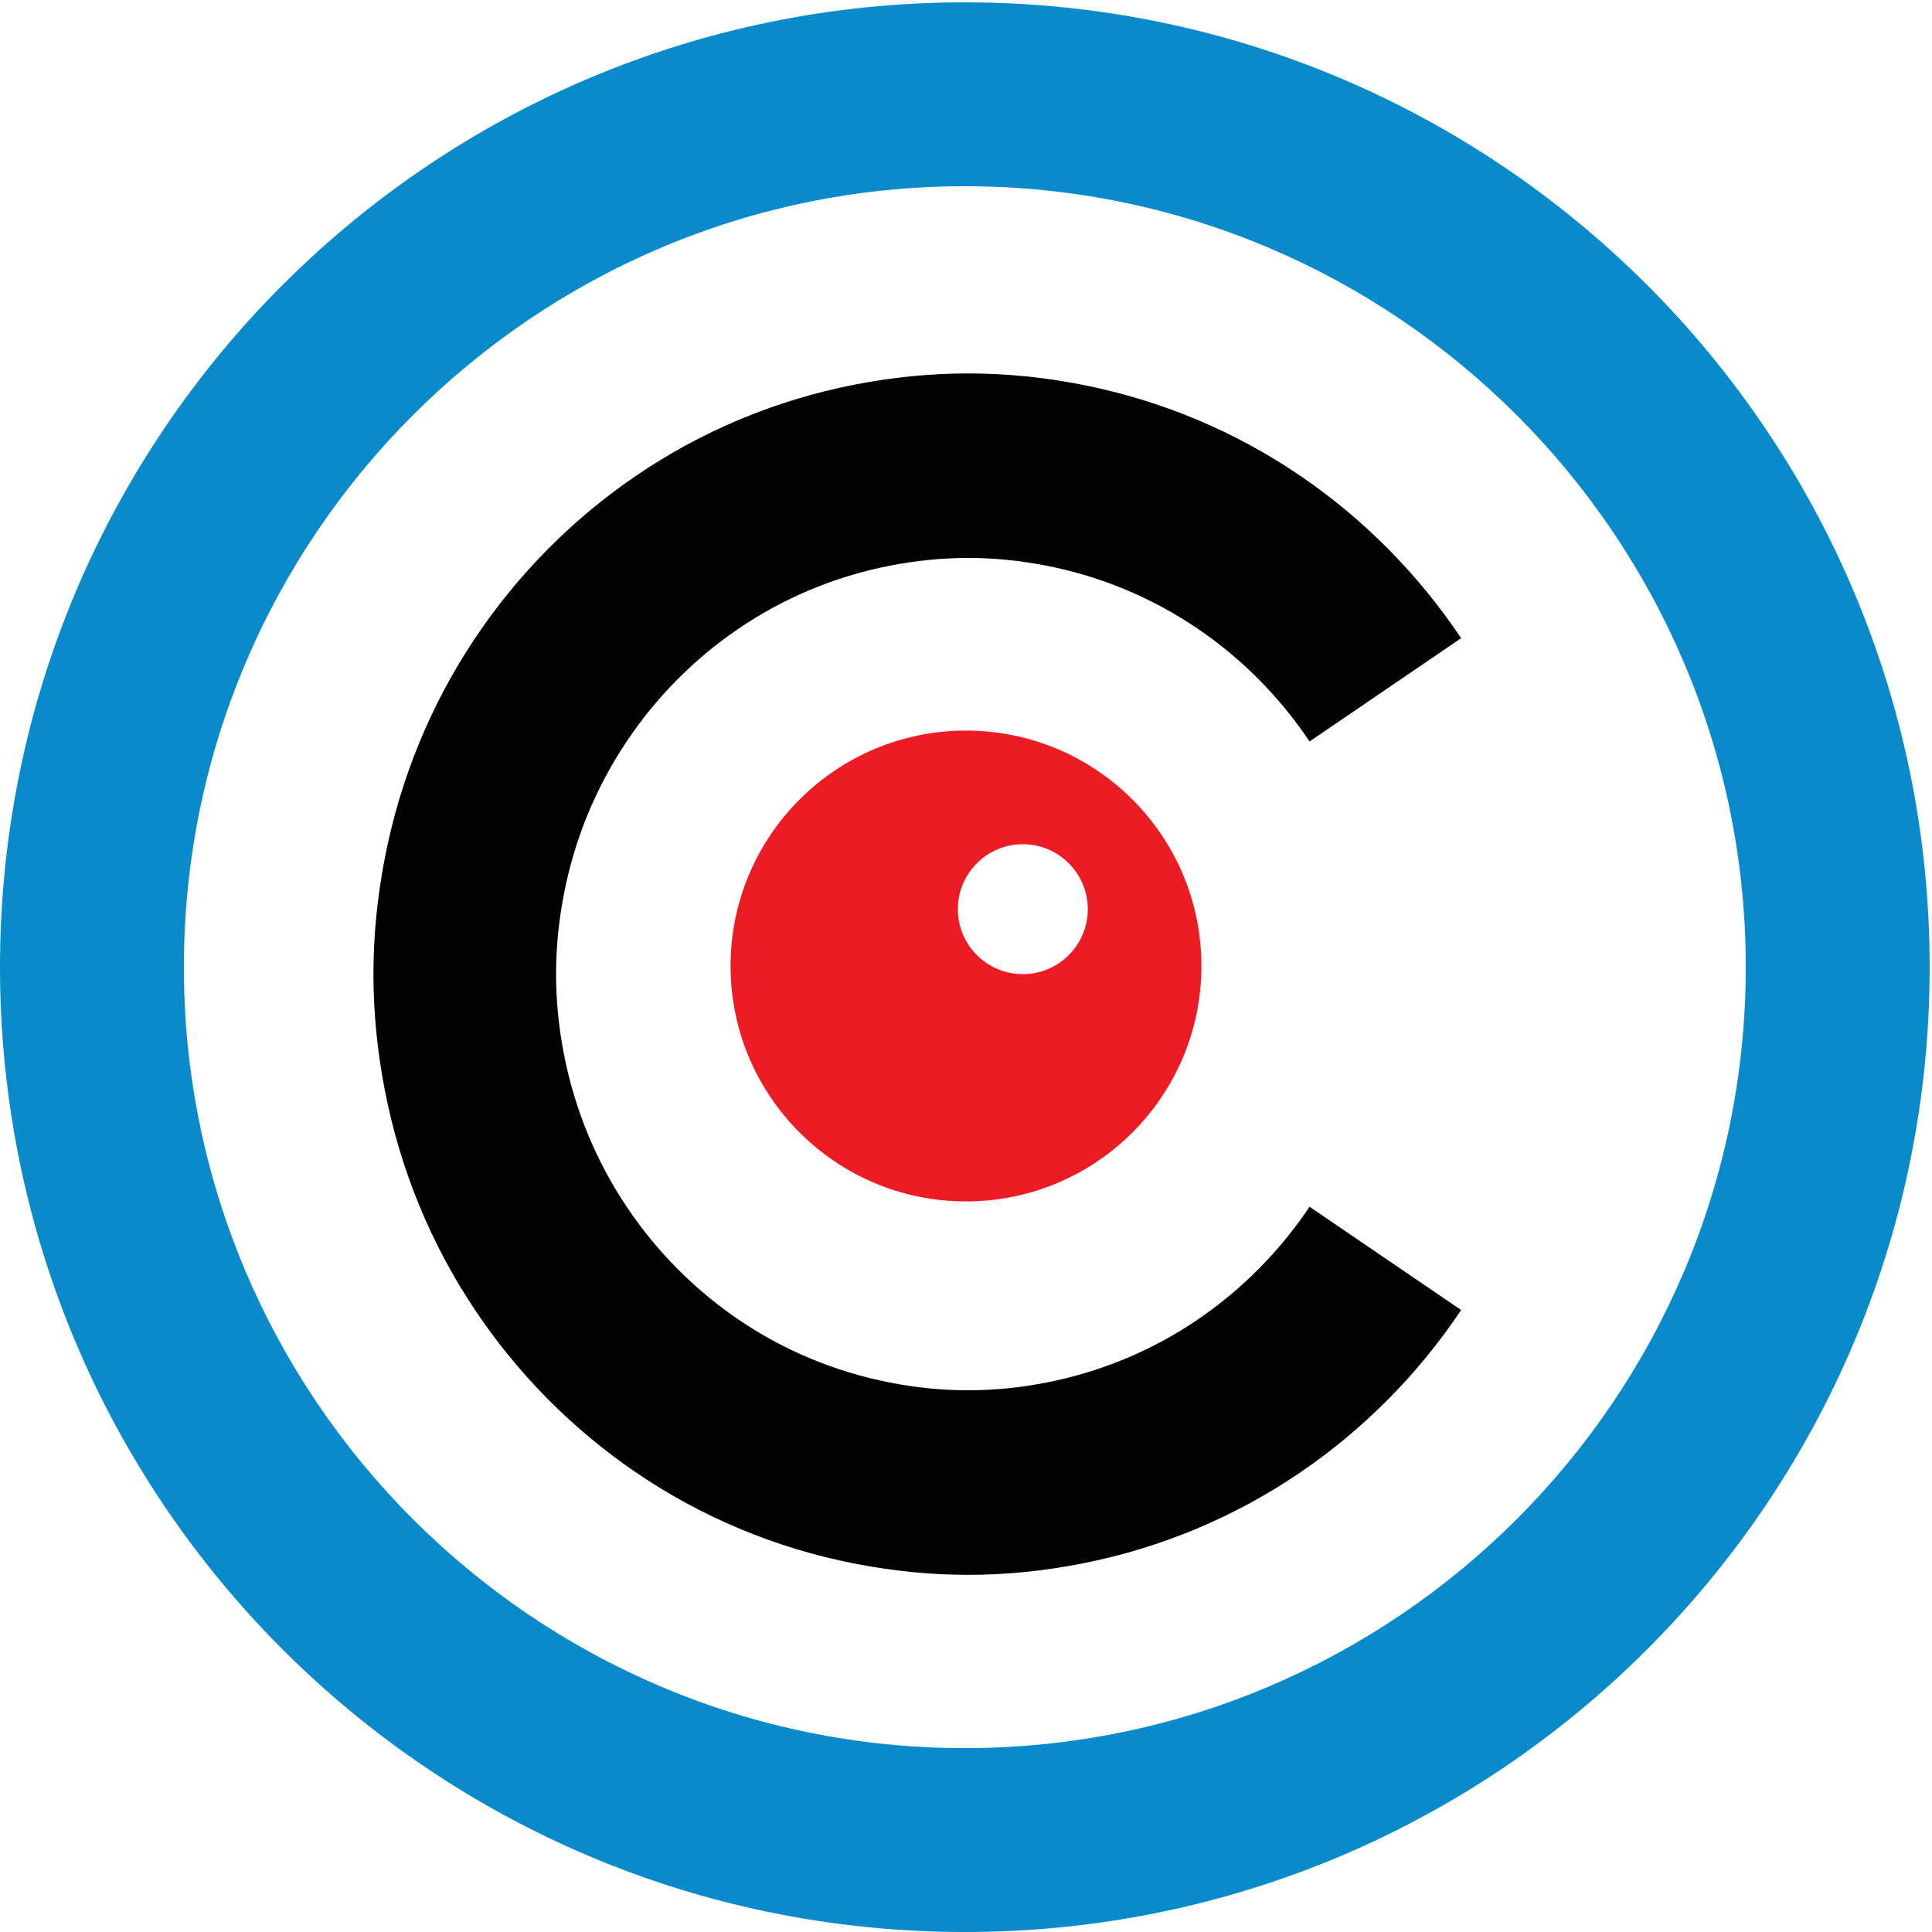<?xml version="1.0" encoding="UTF-8"?>
<svg width="28px" height="28px" viewBox="0 0 28 28" version="1.1" xmlns="http://www.w3.org/2000/svg" xmlns:xlink="http://www.w3.org/1999/xlink">
    <!-- Generator: Sketch 42 (36781) - http://www.bohemiancoding.com/sketch -->
    <title>CikrusSideBarLogo</title>
    <desc>Created with Sketch.</desc>
    <defs></defs>
    <g id="Page-1" stroke="none" stroke-width="1" fill="none" fill-rule="evenodd">
        <g id="logo">
            <path d="M13.983,0.034 C6.26,0.034 -9.39597317e-06,6.294 -9.39597317e-06,14.017 C-9.39597317e-06,21.74 6.26,28 13.983,28 C21.706,28 27.966,21.74 27.966,14.017 C27.966,6.294 21.706,0.034 13.983,0.034 M13.983,2.699 C20.224,2.699 25.301,7.776 25.301,14.017 C25.301,20.258 20.224,25.335 13.983,25.335 C7.742,25.335 2.665,20.258 2.665,14.017 C2.665,7.776 7.742,2.699 13.983,2.699" id="Fill-17" fill="#098ACB"></path>
            <path d="M15.169,20.036 C14.8,20.109 14.42,20.149 14.031,20.149 C13.641,20.149 13.261,20.109 12.892,20.036 C12.091,19.879 11.345,19.563 10.692,19.117 C10.058,18.683 9.511,18.13 9.082,17.489 C8.64,16.83 8.327,16.077 8.171,15.268 C8.099,14.895 8.059,14.511 8.059,14.118 C8.059,13.724 8.099,13.34 8.171,12.967 C8.326,12.158 8.64,11.405 9.082,10.746 C9.511,10.105 10.058,9.552 10.692,9.119 C11.345,8.673 12.091,8.356 12.892,8.199 C13.261,8.127 13.641,8.086 14.031,8.086 C14.42,8.086 14.8,8.127 15.169,8.199 C15.971,8.356 16.716,8.673 17.369,9.119 C18.003,9.552 18.55,10.105 18.979,10.746 L21.176,9.249 C20.557,8.324 19.767,7.525 18.85,6.899 C17.908,6.256 16.832,5.8 15.675,5.574 C15.142,5.47 14.593,5.412 14.031,5.412 C13.468,5.412 12.919,5.47 12.386,5.574 C11.229,5.8 10.153,6.256 9.211,6.9 C8.294,7.525 7.504,8.324 6.885,9.249 C6.248,10.201 5.796,11.288 5.573,12.457 C5.47,12.995 5.412,13.549 5.412,14.118 C5.412,14.686 5.47,15.24 5.573,15.778 C5.796,16.947 6.248,18.035 6.885,18.986 C7.504,19.912 8.294,20.71 9.211,21.336 C10.153,21.979 11.229,22.435 12.386,22.661 C12.919,22.765 13.468,22.824 14.031,22.824 C14.593,22.824 15.142,22.765 15.675,22.661 C16.832,22.435 17.908,21.979 18.85,21.336 C19.767,20.71 20.557,19.912 21.176,18.986 L18.979,17.489 C18.55,18.13 18.003,18.683 17.369,19.117 C16.716,19.563 15.971,19.879 15.169,20.036" id="Fill-20" fill="#010201"></path>
            <path d="M17.412,14 C17.412,15.884 15.884,17.412 14,17.412 C12.116,17.412 10.588,15.884 10.588,14 C10.588,12.116 12.116,10.588 14,10.588 C15.884,10.588 17.412,12.116 17.412,14 Z M15.765,13.176 C15.765,12.657 15.343,12.235 14.823,12.235 C14.304,12.235 13.882,12.657 13.882,13.176 C13.882,13.696 14.304,14.118 14.823,14.118 C15.343,14.118 15.765,13.696 15.765,13.176 Z" id="Combined-Shape" fill="#ED1C24"></path>
        </g>
        <g id="CikrusSideBarLogo"></g>
    </g>
</svg>